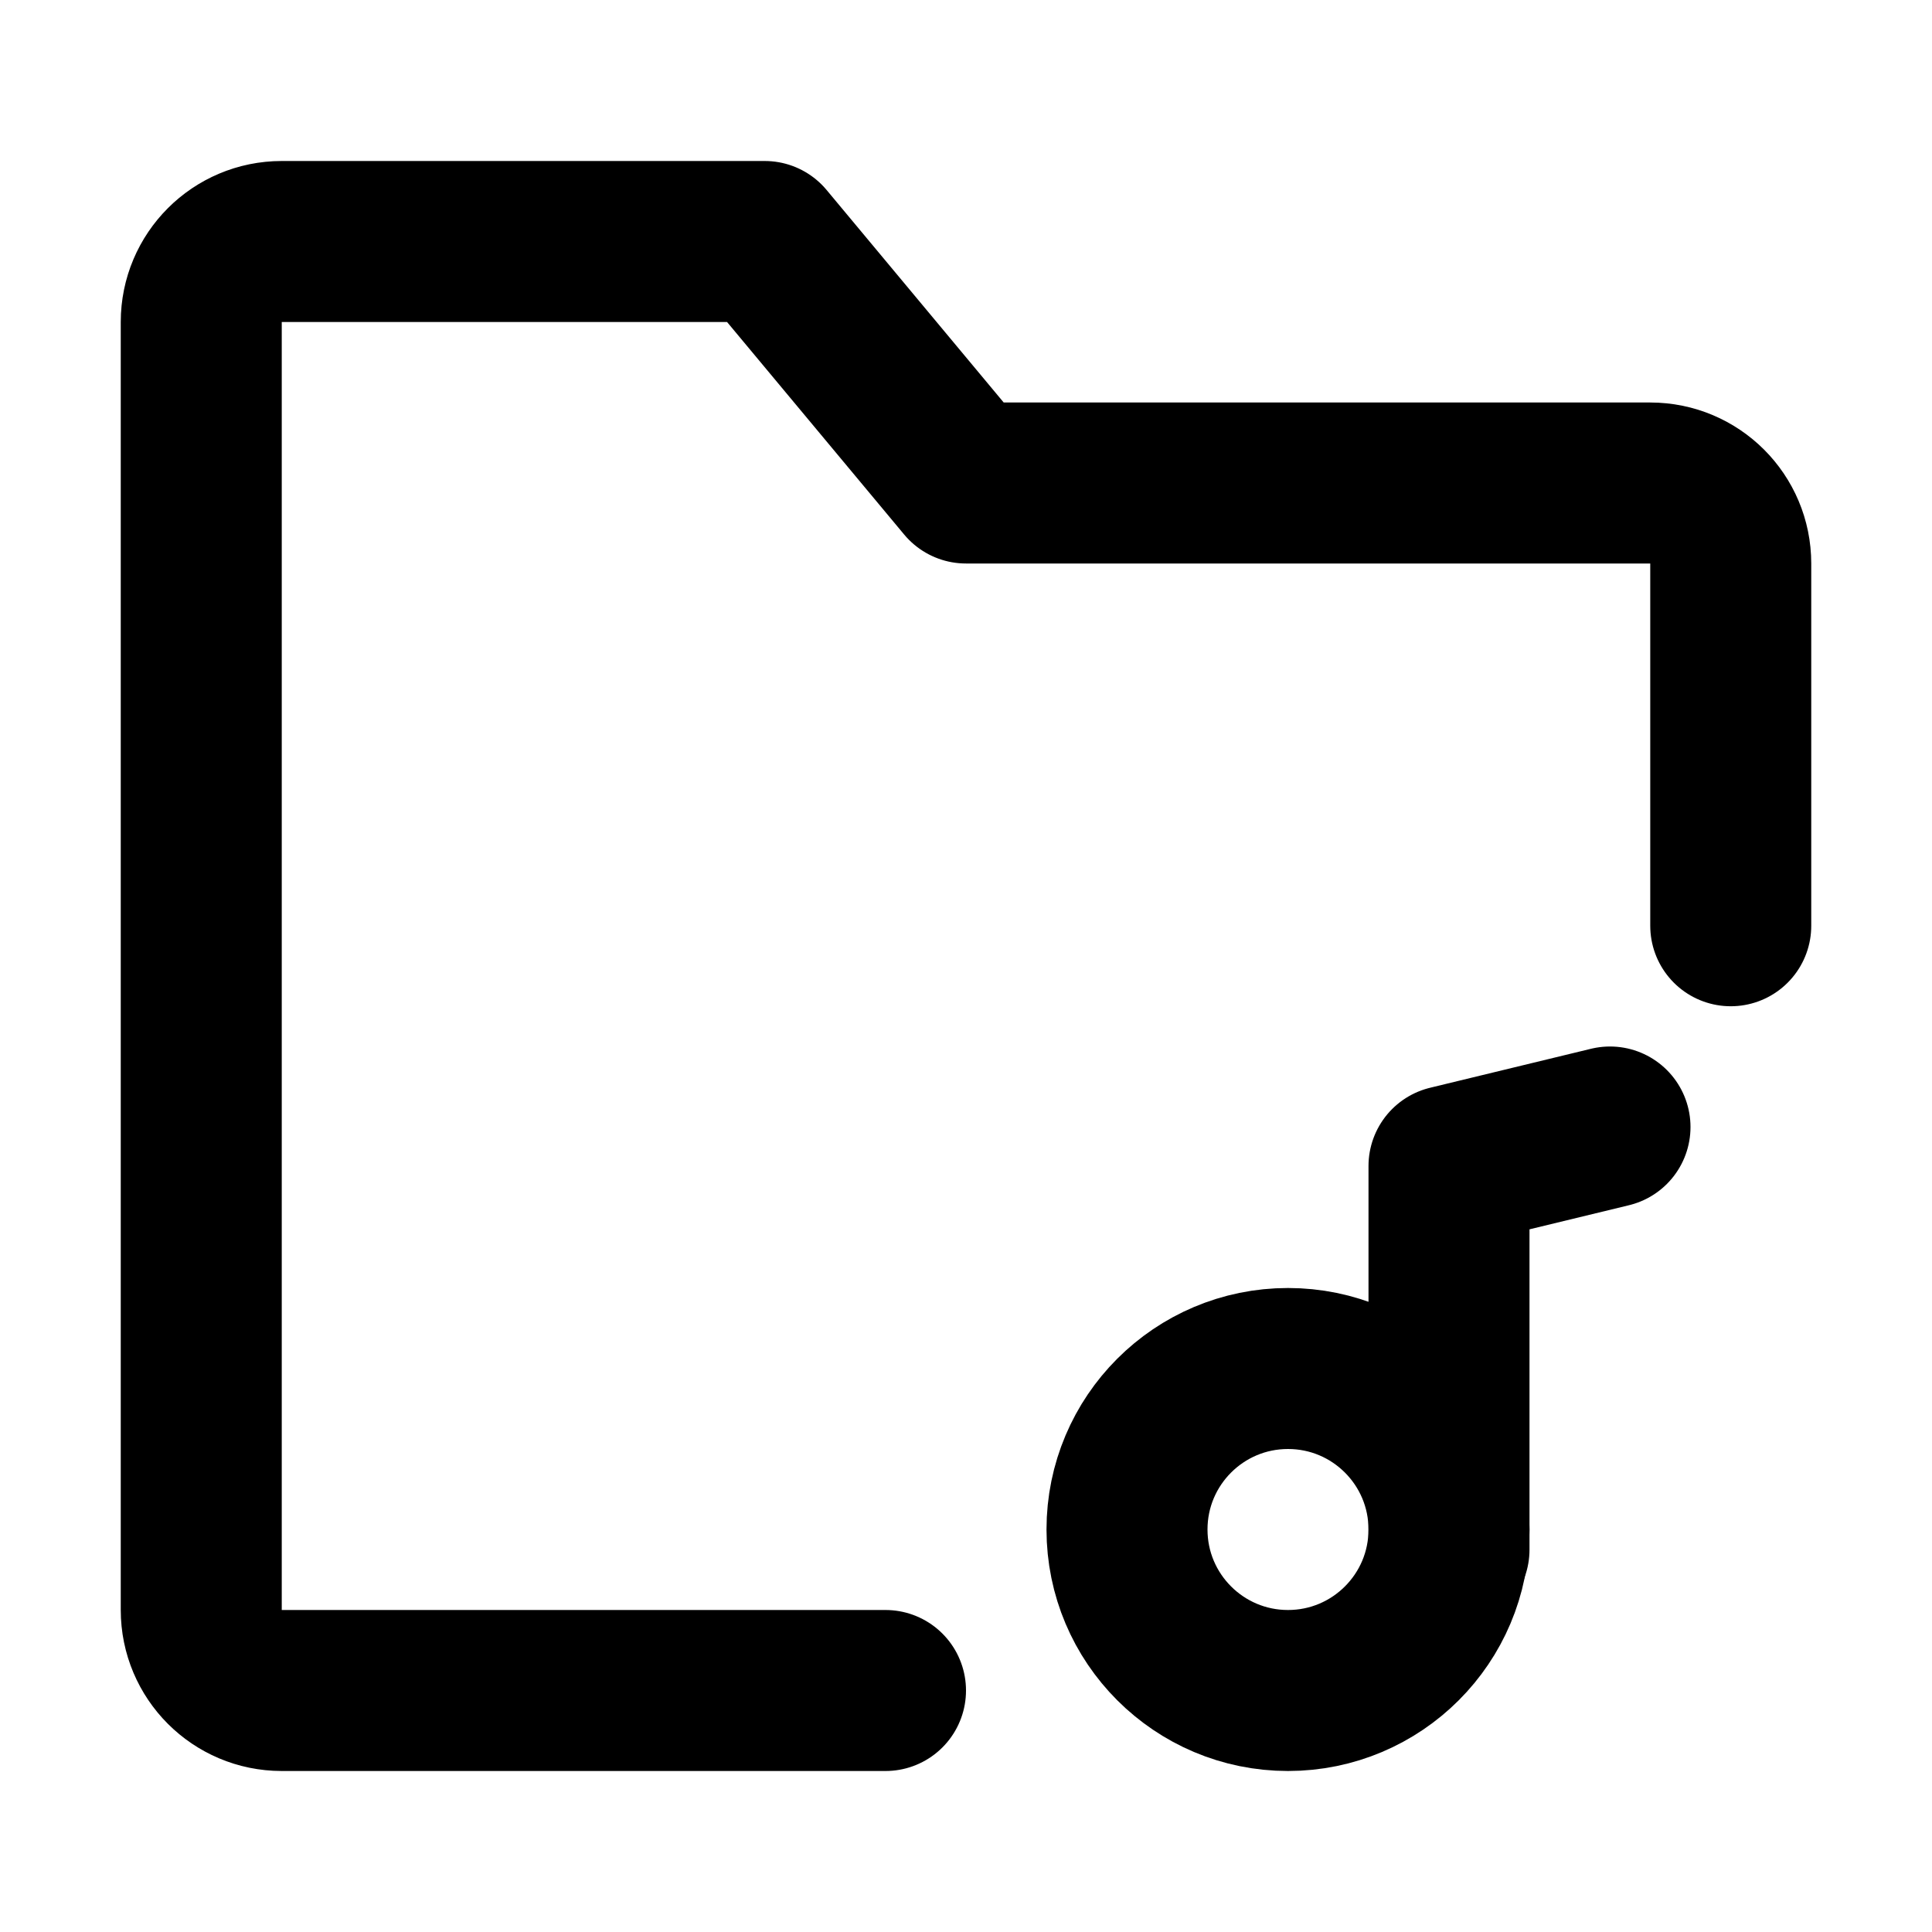 <svg viewBox="0 0 48 48" fill="none" xmlns="http://www.w3.org/2000/svg"><path d="M43 23V14C43 12.895 42.105 12 41 12H24L19 6H7C5.895 6 5 6.895 5 8V40C5 41.105 5.895 42 7 42H22" stroke="currentColor" stroke-width="4" stroke-linecap="round" stroke-linejoin="round"/><path d="M40 28L36 28.969V38.5" stroke="currentColor" stroke-width="4" stroke-linecap="round" stroke-linejoin="round"/><circle cx="32" cy="38" r="4" fill="none" stroke="currentColor" stroke-width="4" stroke-linecap="round" stroke-linejoin="round"/></svg>